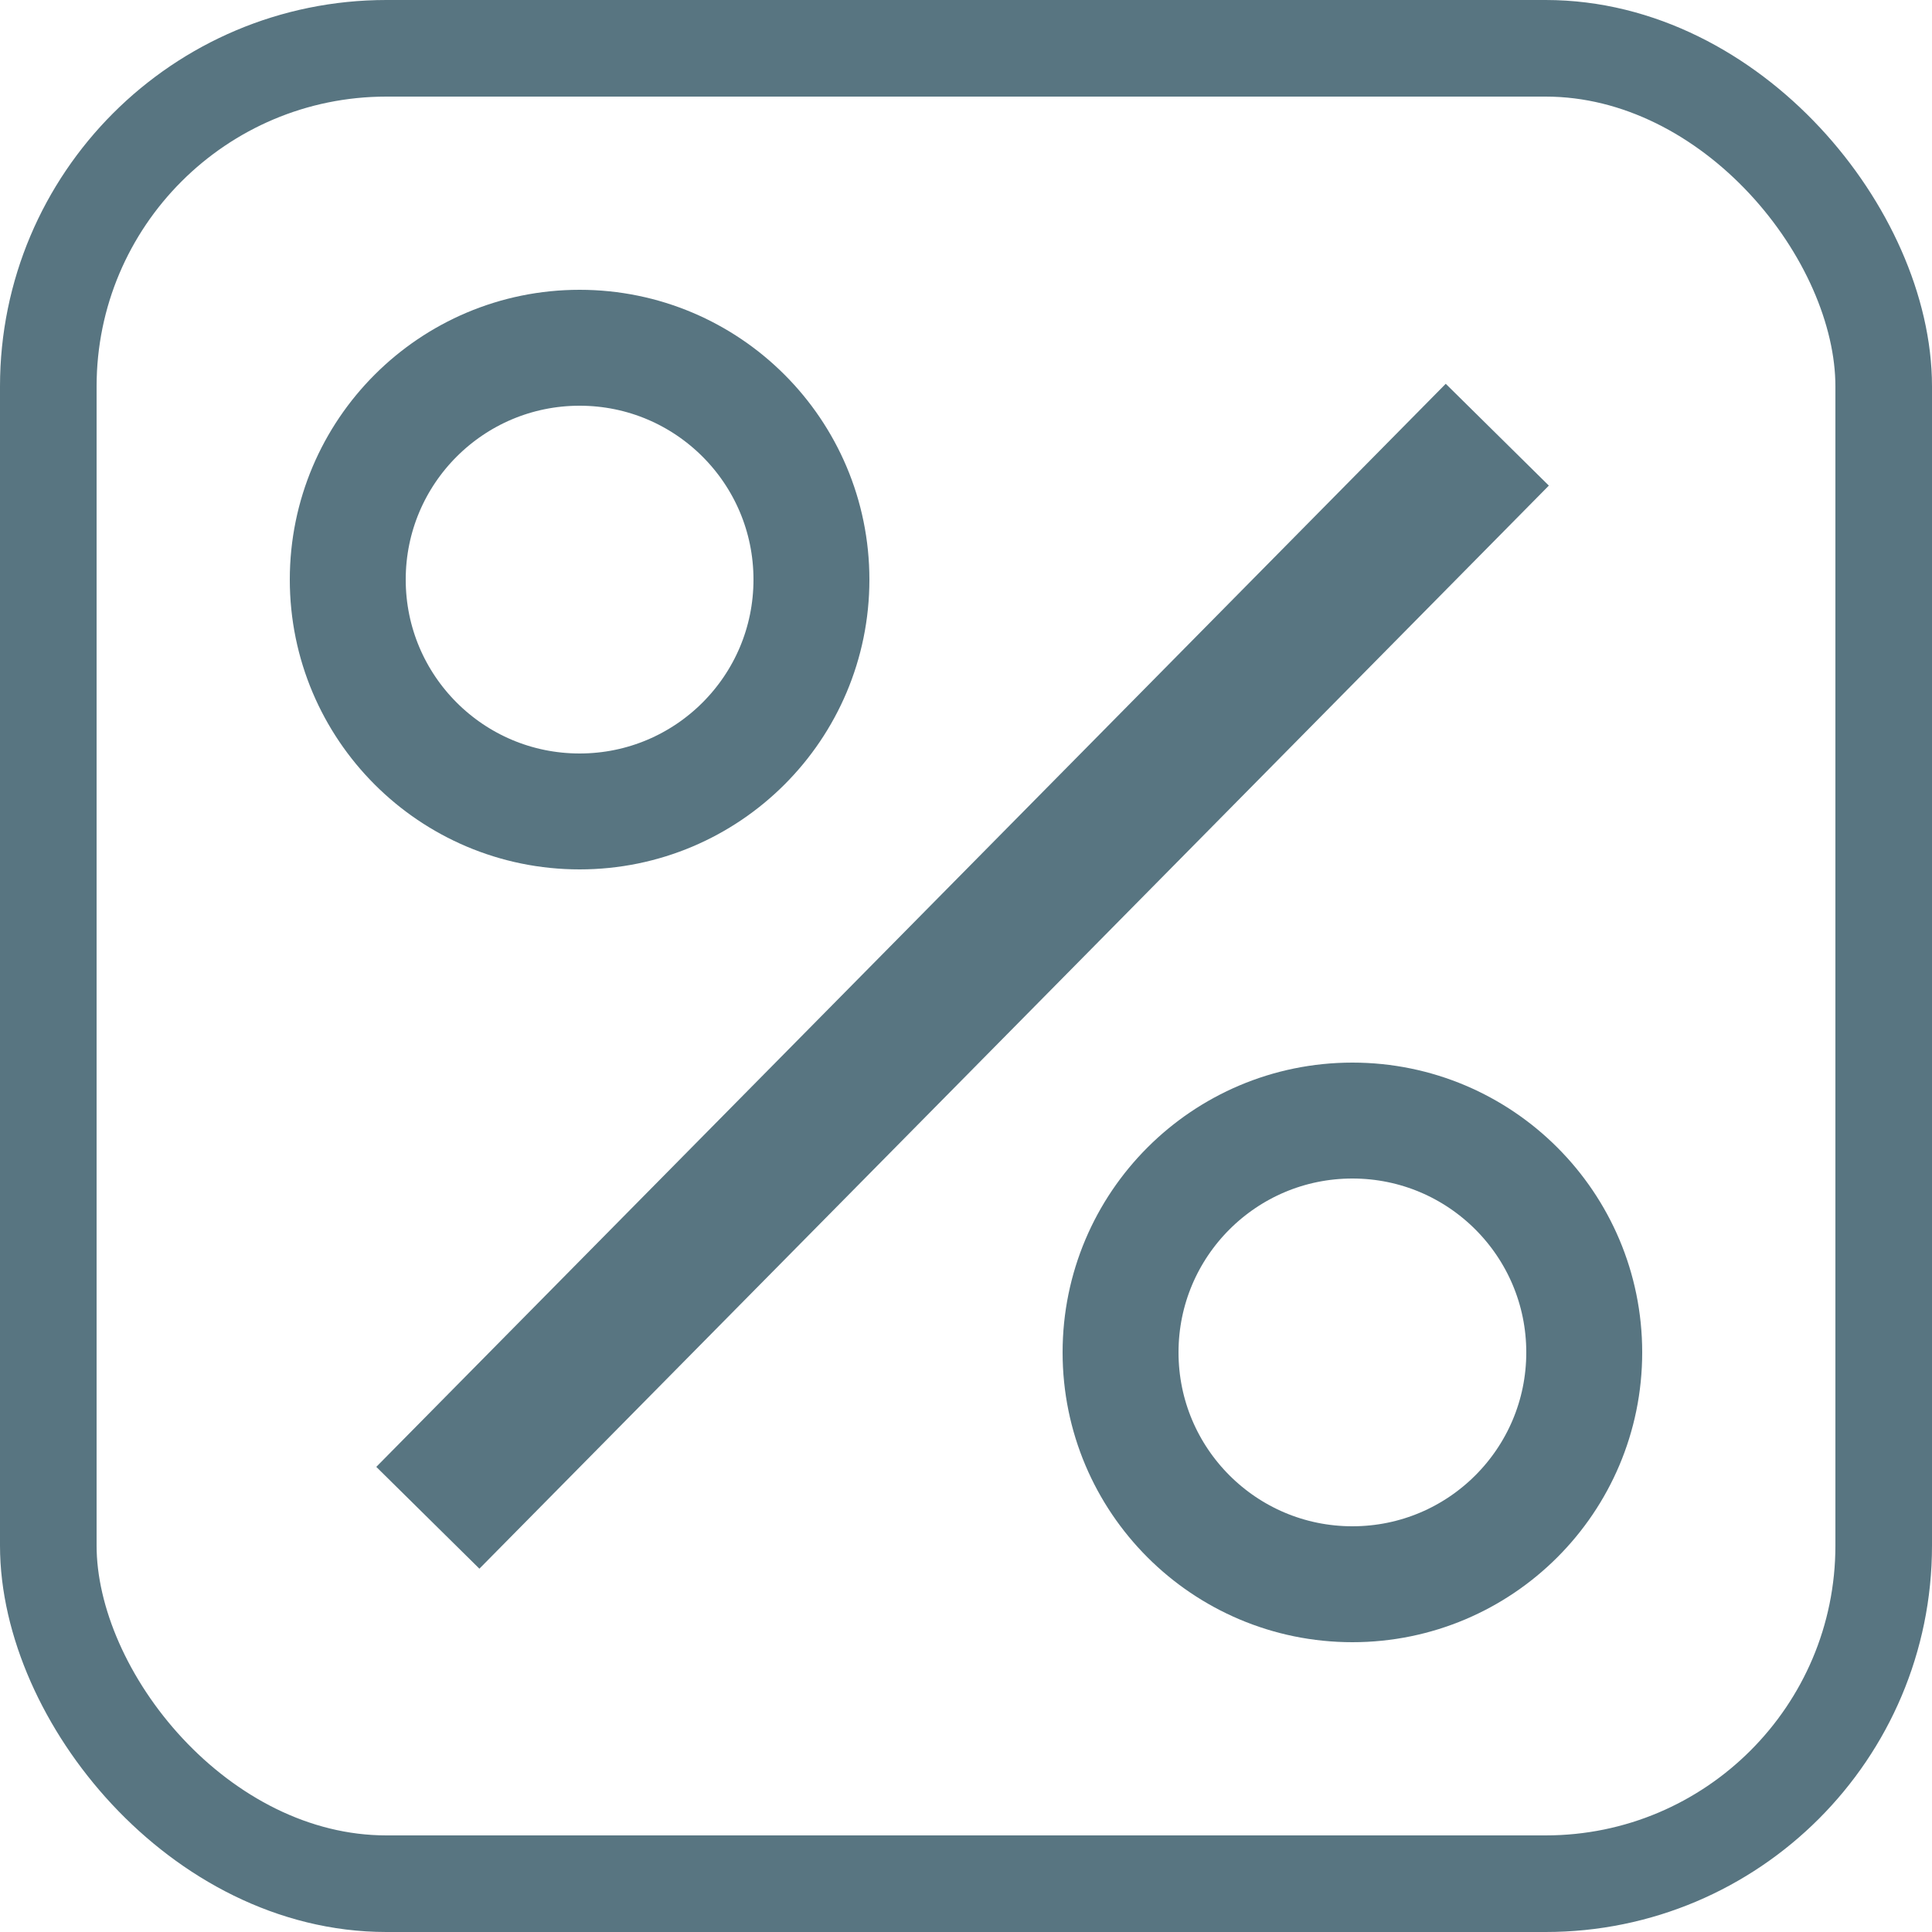 <svg
  xmlns="http://www.w3.org/2000/svg"
  width="20"
  height="20"
  viewBox="0 0 20 20"
>
  <defs>
    <style>
      .a,
      .c {
        fill: none;
      }
      .a,
      .b,
      .c {
        stroke: #587581;
      }
      .b,
      .e {
        fill: none;
      }
      .b {
        stroke-width: 1.5px;
      }
      .c {
        stroke-width: 1.2px;
      }
      .d {
        stroke: none;
      }
    </style>
  </defs>
  <g transform="translate(-29 -552)">
    <g class="a" transform="translate(29 552)">
      <rect class="d" width="20" height="20" rx="4" />
      <rect class="e" x="0.5" y="0.5" width="19" height="19" rx="3.5" />
    </g>
    <line
      class="b"
      x1="11.071"
      y2="11.212"
      transform="translate(33.429 556.5)"
    />
    <g class="c" transform="translate(32 555)">
      <circle class="d" cx="3" cy="3" r="3" />
      <circle class="e" cx="3" cy="3" r="2.4" />
    </g>
    <g class="c" transform="translate(40 563)">
      <circle class="d" cx="3" cy="3" r="3" />
      <circle class="e" cx="3" cy="3" r="2.4" />
    </g>
  </g>
</svg>
